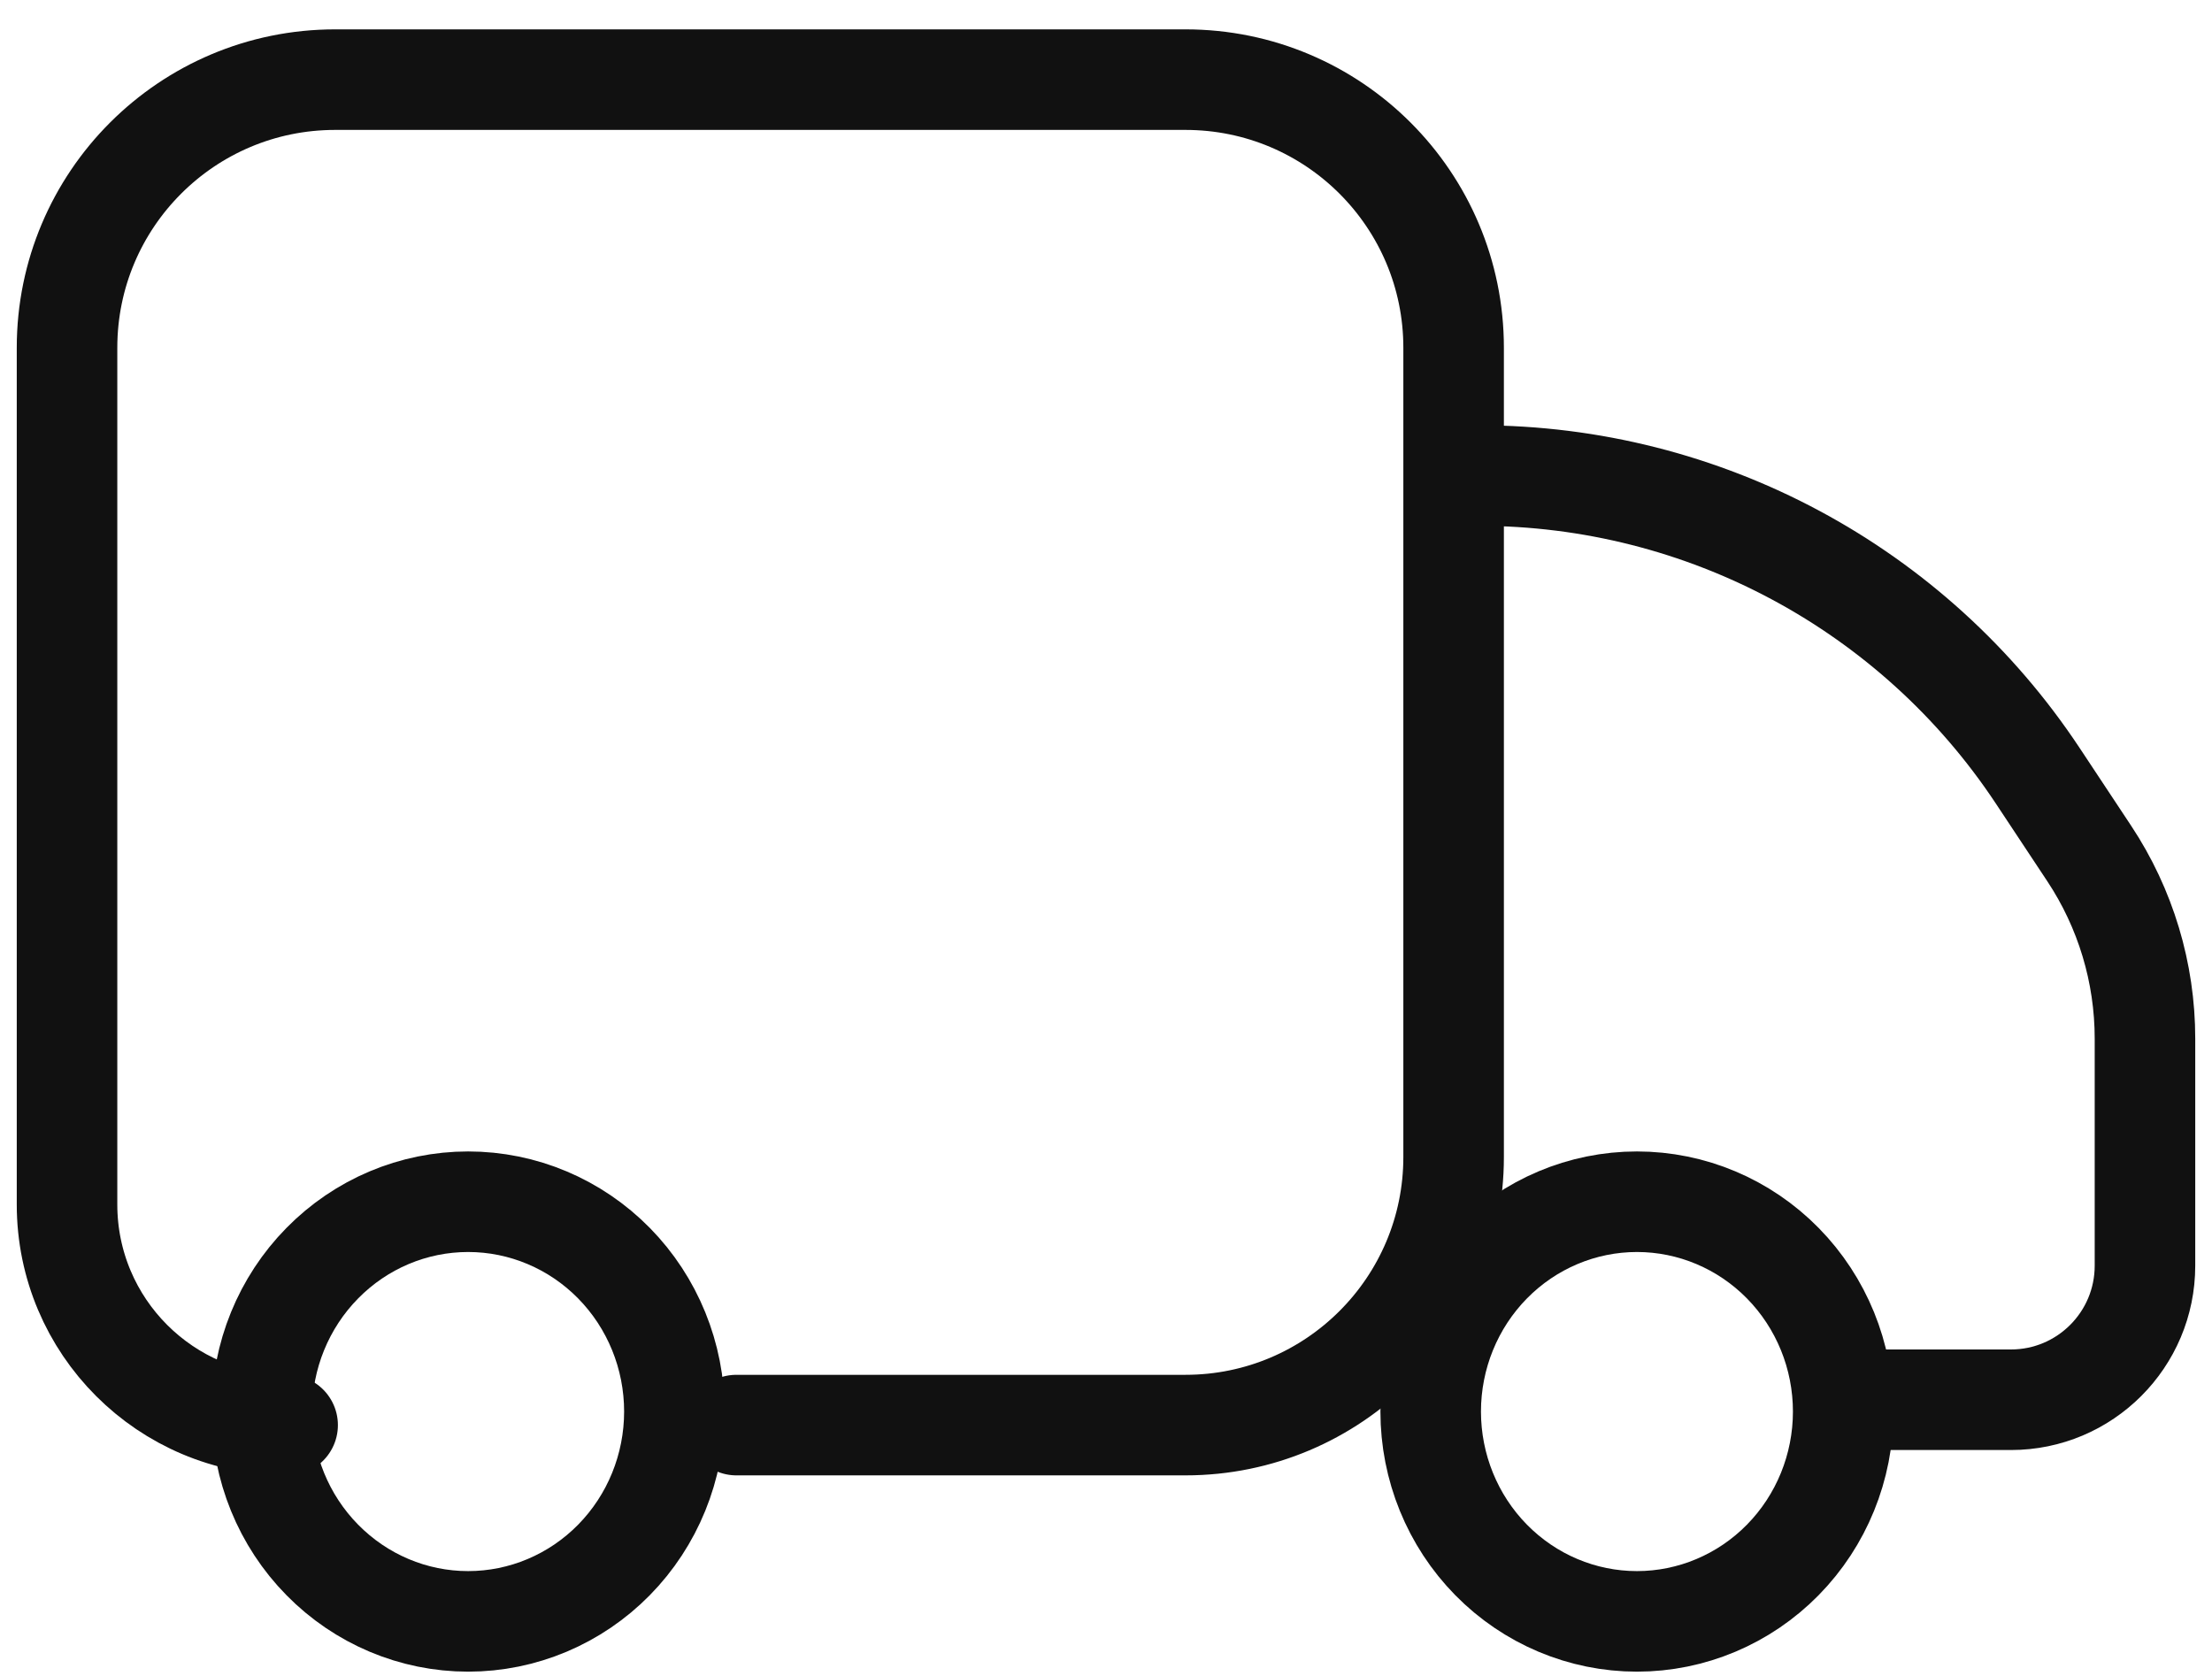 <svg width="33" height="25" viewBox="0 0 33 25" fill="none" xmlns="http://www.w3.org/2000/svg">
<path d="M6.984 24.186C7.8 24.186 8.583 23.856 9.16 23.269C9.737 22.682 10.061 21.886 10.061 21.056C10.061 20.226 9.737 19.43 9.16 18.843C8.583 18.256 7.8 17.926 6.984 17.926C6.167 17.926 5.385 18.256 4.808 18.843C4.23 19.43 3.906 20.226 3.906 21.056C3.906 21.886 4.23 22.682 4.808 23.269C5.385 23.856 6.167 24.186 6.984 24.186V24.186Z" stroke="#111111" stroke-width="1.5" stroke-linejoin="round"/>
<path d="M24.421 24.186C25.237 24.186 26.02 23.856 26.597 23.269C27.174 22.682 27.498 21.886 27.498 21.056C27.498 20.226 27.174 19.43 26.597 18.843C26.02 18.256 25.237 17.926 24.421 17.926C23.605 17.926 22.822 18.256 22.245 18.843C21.668 19.43 21.344 20.226 21.344 21.056C21.344 21.886 21.668 22.682 22.245 23.269C22.822 23.856 23.605 24.186 24.421 24.186V24.186Z" stroke="#111111" stroke-width="1.5" stroke-linejoin="round"/>
<path d="M4.291 21.258V21.258C2.473 21.258 1 19.785 1 17.967V5.188C1 2.978 2.791 1.188 5 1.188H17.686C19.895 1.188 21.686 2.978 21.686 5.188V17.258C21.686 19.467 19.895 21.258 17.686 21.258H10.986" stroke="#111111" stroke-width="1.5" stroke-linecap="round" stroke-linejoin="round"/>
<path d="M21.828 7.094H22.063C25.416 7.094 28.547 8.775 30.399 11.57L31.168 12.731C31.711 13.55 32 14.511 32 15.493V18.88C32 19.984 31.105 20.88 30 20.88H27.603" stroke="#111111" stroke-width="1.5" stroke-linecap="round" stroke-linejoin="round"/>
</svg>

